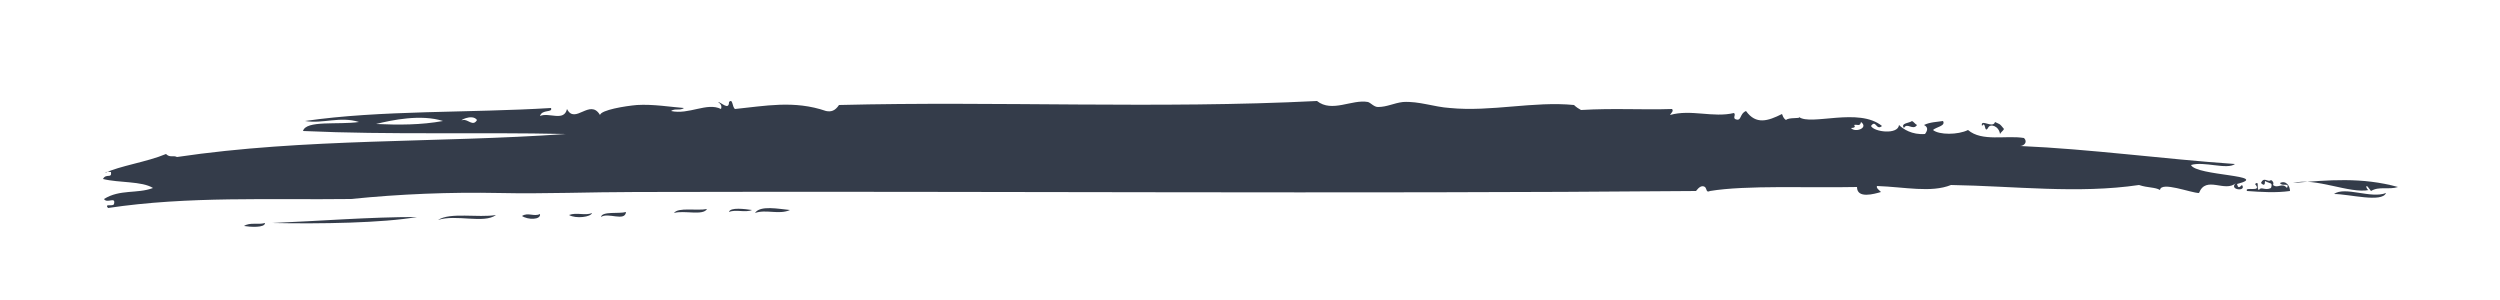 <?xml version="1.0" encoding="utf-8"?>
<!-- Generator: Adobe Illustrator 23.0.0, SVG Export Plug-In . SVG Version: 6.00 Build 0)  -->
<svg version="1.1" id="Capa_1" xmlns="http://www.w3.org/2000/svg" xmlns:xlink="http://www.w3.org/1999/xlink" x="0px" y="0px"
	 viewBox="0 0 250 30" style="enable-background:new 0 0 250 30;" xml:space="preserve">
<style type="text/css">
	.st0{fill-rule:evenodd;clip-rule:evenodd;fill:#343C4A;}
</style>
<g>
	<path class="st0" d="M191.2,12.1c0.2,0.1,0.3,0.3,0.5,0.4c-0.4,0.6-1-0.3-1.3,0.3C190,12.3,191,12.3,191.2,12.1"/>
	<path class="st0" d="M79,21c-1.1,0.5-2.4-0.1-3.5,0.3C76,20.5,77.9,20.9,79,21"/>
	<path class="st0" d="M236.7,18.6c-0.2,0,0.1,0.5,0.2,0.4c-1.9,0.4-5.4-1.3-7.6-0.7c3.5-0.3,6.9-0.6,10.5,0.4
		c-0.9,0.3-1.9-0.1-2.7,0.4C237,19,236.9,18.8,236.7,18.6"/>
	<path class="st0" d="M238.6,19.3c-0.4,1-3.7,0.1-5.2,0.1C234.5,18.6,237.1,19.9,238.6,19.3"/>
	<path class="st0" d="M227.3,18.5c0.5,0.4,0.9-0.3,1.4,0.3c0.3-0.6-0.5-0.1-0.7-0.5c0.6-0.3,1,0.3,1,0.8c-1.4,0.2-2.9,0.1-4.3,0
		c-0.3-0.5,1.6,0.2,0.8-0.7c0.5-0.4,0.1,0.5,0.4,0.6c0.2-0.4,0.6,0.1,1.2-0.2c0.2-0.6-0.1-0.4-0.6-0.7c0,0.4-0.1,0.5-0.4,0.2
		c0.3-0.7,0.7,0,1-0.3C227.3,18.1,227.4,18.3,227.3,18.5"/>
	<path class="st0" d="M223.5,16.4c-0.8,0.6-3.1-0.3-4.4,0.1c0.5,1.1,8.1,1,4.6,1.9c0.1,0.4,0.2,0.4,0.5,0.1c0.5,0.7-1.4,0.5-0.6-0.2
		c-1.1,1-3-0.8-3.7,1c-0.8,0-3.8-1.2-3.9-0.3c-0.5-0.3-1.2-0.2-2.1-0.5c-6.1,0.9-12.5,0.1-18.8,0c-2,0.8-4.6,0.2-7.4,0.1
		c-0.1,0.2,0.2,0.4,0.4,0.6c-0.7,0.2-2.4,0.7-2.4-0.5c-4.7,0.1-11.1-0.2-14.7,0.4c-0.4,0.2-0.3-0.2-0.5-0.4c-0.3-0.2-0.6,0-0.9,0.4
		c-35.2,0.3-70.7,0-106,0.1c-4.6,0-9.1,0.2-13.7,0.1c-4.9-0.1-9.9,0.1-14.8,0.6c-8.1,0.1-16.3-0.3-24.3,0.9
		c-0.4-0.5,0.5-0.1,0.6-0.4c0.2-0.8-0.7,0-1-0.5c1.6-1,3.3-0.5,4.9-1.1c-1.1-0.7-3.4-0.5-5-0.9c0.3-0.6,0.9,0,0.8-0.7
		c-0.2,0-0.4-0.1-0.6,0.1c1.4-0.7,4.2-1.1,6.1-1.9c0.4,0.4,0.7,0.1,1.1,0.3c12.8-1.9,26-1.4,38.9-2.3c-9-0.2-17.5,0.1-26.3-0.3
		c0.3-1.1,3.5-0.6,5.6-0.9c-1.9-0.6-3.6,0.2-5.4-0.1c7.5-1.1,16.5-0.8,24.6-1.3c0.2,0.5-0.9,0.1-1.1,0.8c0.9-0.4,2.4,0.6,2.7-0.7
		c0.8,1.6,2.3-1.1,3.3,0.6c0.1-0.5,2.5-0.9,3.7-1c1.6-0.1,3.4,0.2,4.7,0.3c-0.4,0.3-0.9,0-1.3,0.3c1.8,0.4,3.6-0.9,5-0.2
		c0.1-0.3,0-0.5-0.3-0.7c0.3,0,1.1,0.9,1.1,0c0.4-0.4,0.3,0.5,0.6,0.7c3-0.3,5.9-0.9,9.1,0.2c0.5,0.1,0.9,0,1.3-0.6
		c15.9-0.4,31.9,0.4,47.8-0.4c1.5,1.2,3.5-0.2,5.1,0.1c0.3,0.1,0.6,0.5,1,0.5c0.9,0,1.6-0.4,2.5-0.5c1.6-0.1,3.1,0.5,4.7,0.6
		c4.1,0.4,8.4-0.7,12.4-0.3c0.2,0.2,0.5,0.4,0.7,0.5c3.3-0.2,6.1,0,9.1-0.1c0.2,0.2-0.1,0.4-0.2,0.6c2.1-0.6,4.3,0.3,6.4-0.2
		c0.2,0.2-0.1,0.4,0.1,0.6c0.7,0.3,0.4-0.5,1.1-0.8c1,1.4,2.2,1,3.6,0.3c0.1,0.2,0.1,0.4,0.4,0.6c0.3-0.3,1.5-0.1,1.3-0.3
		c1.2,0.9,6-1,8.3,0.9c-0.6,0.5-0.6-0.7-1.1,0c0.3,0.6,2.7,0.9,2.8-0.1c0.4,0.4,1.3,1,2.6,0.9c0.3-0.4,0.3-0.7-0.1-0.9
		c0.6-0.3,1.3-0.3,1.9-0.4c0.3,0.5-0.7,0.6-1,0.9c0.6,0.5,2.5,0.5,3.5,0c1.4,1.2,3.8,0.5,5.6,0.8c0.4,0.4,0,0.8-0.4,0.8
		C209,14.9,216.3,15.9,223.5,16.4 M185.4,12.5c0.2,0.2,0,0.3-0.3,0.3c0.4,0.5,1.8,0,1-0.6C186,12.7,185.7,12.4,185.4,12.5 M46.3,12
		c0.5-0.1,1,0.7,1.4,0C47.2,11.3,45.7,12.2,46.3,12 M37.6,12.4c2.3,0.1,4.5,0.1,6.7-0.3C42.1,11.4,39.2,12,37.6,12.4"/>
	<path class="st0" d="M199.5,12.2c0.6,0.3,0.4,0.1,0.9,0.7c-0.1,0.2-0.3,0.3-0.4,0.5c-0.1-0.8-1-1.1-1.2-0.6
		c-0.4,0.6-0.2-0.8-0.6-0.2C198,11.8,199.3,12.9,199.5,12.2"/>
	<path class="st0" d="M75.2,21c-0.7,0.3-1.6-0.1-2.3,0.2C73,20.7,74.5,20.9,75.2,21"/>
	<path class="st0" d="M70.7,20.9c-0.4,0.7-2.3,0.1-3.3,0.4C67.8,20.7,69.7,21.1,70.7,20.9"/>
	<path class="st0" d="M62.6,21.2c-0.1,1-1.8,0-2.5,0.5C60.2,21.1,61.9,21.4,62.6,21.2"/>
	<path class="st0" d="M59.2,21.3c-0.1,0.4-1.6,0.6-2.3,0.2C57.7,21.2,58.5,21.6,59.2,21.3"/>
	<path class="st0" d="M54,21.4c0.1,0.6-1.2,0.6-1.8,0.2C52.8,21.2,53.4,21.7,54,21.4"/>
	<path class="st0" d="M49.6,21.5c-1.2,0.9-4-0.1-5.8,0.5C45,21.2,47.8,21.8,49.6,21.5"/>
	<path class="st0" d="M27.2,22.3c4.8-0.2,9.7-0.6,14.5-0.6C38.3,22.3,32,22.4,27.2,22.3"/>
	<path class="st0" d="M26.5,22.3c0,0.5-1.5,0.4-2.1,0.3C25,22.2,25.8,22.5,26.5,22.3"/>
</g>
</svg>
